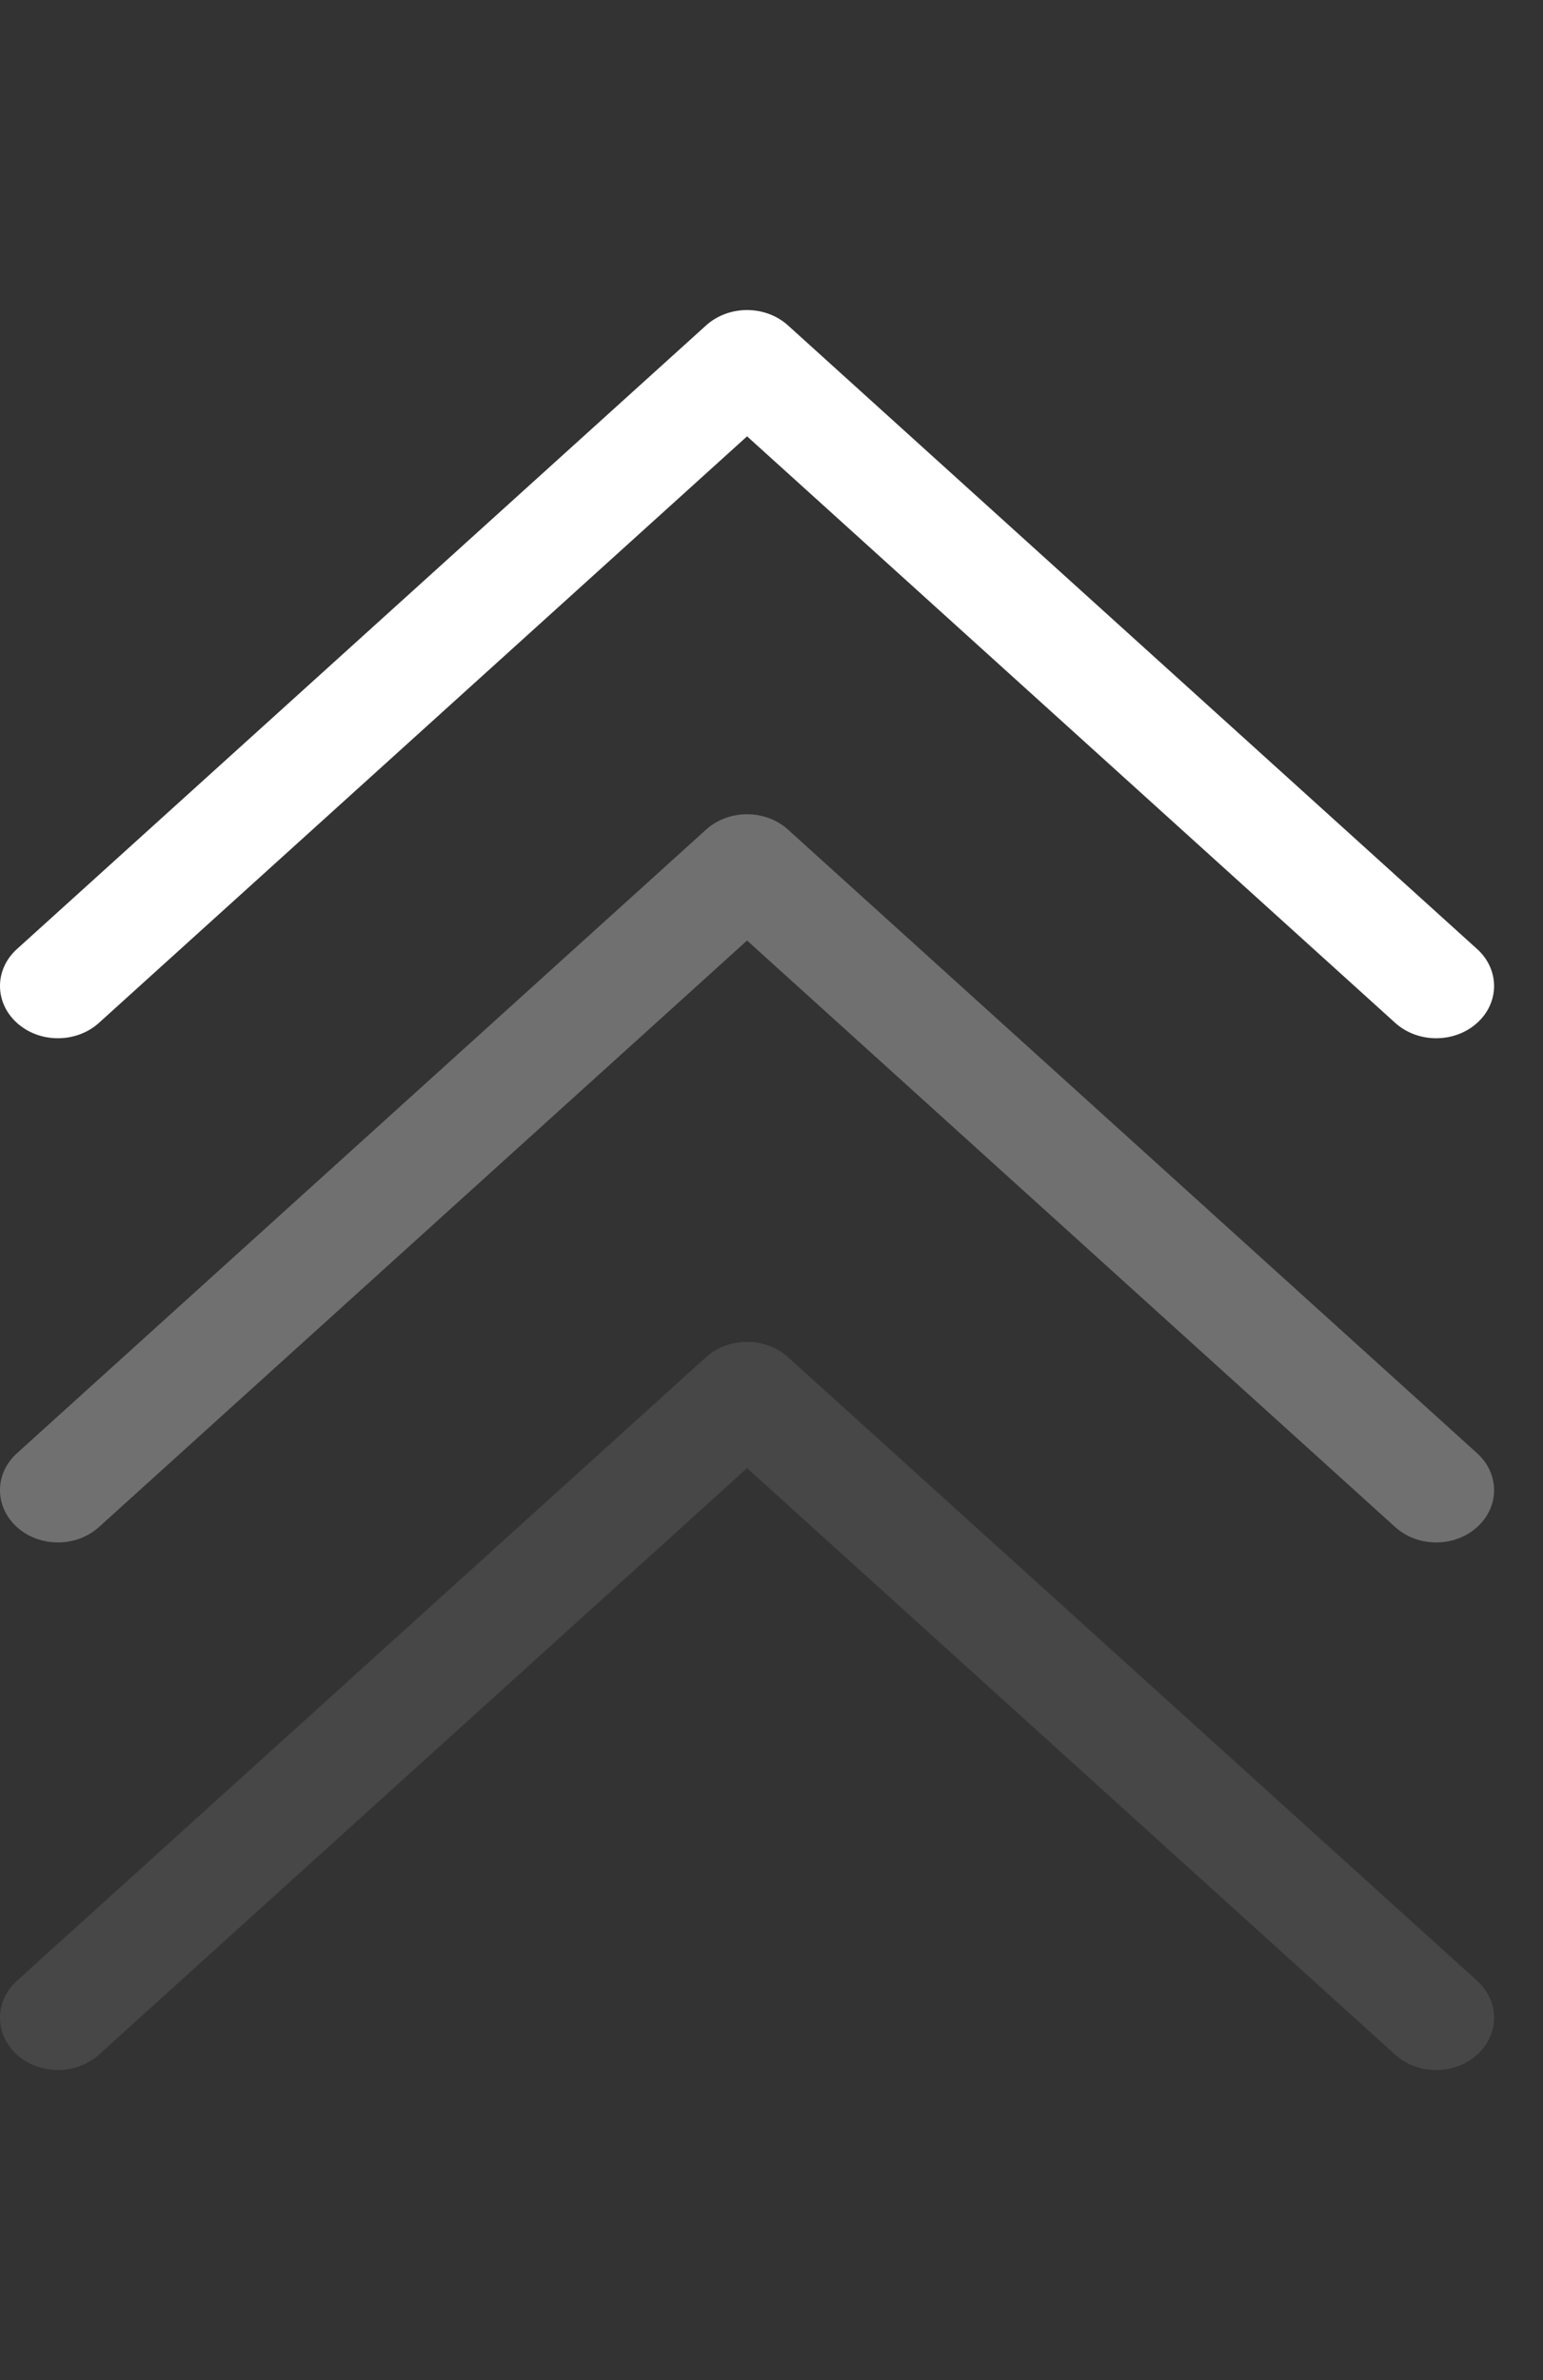<svg width="24" height="37" viewBox="0 0 24 37" fill="none" xmlns="http://www.w3.org/2000/svg">
<rect x="0" y="0" width="24" height="37" fill="#333333" stroke="none"/>
<g clip-path="url(#clip0_72_341)">
<path d="M10.982 5.059L0.263 14.754C-0.088 15.071 -0.088 15.586 0.265 15.903C0.617 16.22 1.187 16.219 1.539 15.901L11.62 6.783L21.701 15.901C22.052 16.219 22.622 16.22 22.974 15.903C23.151 15.744 23.239 15.536 23.239 15.328C23.239 15.12 23.151 14.912 22.976 14.754L12.257 5.059C12.088 4.906 11.859 4.82 11.62 4.82C11.38 4.82 11.151 4.906 10.982 5.059Z" fill="white"/>
</g>
<g clip-path="url(#clip1_72_341)">
<path d="M10.982 12.897L0.263 22.592C-0.088 22.909 -0.088 23.424 0.265 23.741C0.617 24.058 1.187 24.057 1.539 23.739L11.62 14.621L21.701 23.739C22.052 24.057 22.622 24.058 22.974 23.741C23.151 23.582 23.239 23.374 23.239 23.166C23.239 22.958 23.151 22.75 22.976 22.592L12.257 12.897C12.088 12.744 11.859 12.658 11.62 12.658C11.38 12.658 11.151 12.744 10.982 12.897Z" fill="white" fill-opacity="0.3"/>
</g>
<g clip-path="url(#clip2_72_341)">
<path d="M10.982 21.098L0.263 30.793C-0.088 31.111 -0.088 31.625 0.265 31.942C0.617 32.259 1.187 32.258 1.539 31.941L11.62 22.823L21.701 31.941C22.052 32.259 22.622 32.259 22.974 31.943C23.151 31.784 23.239 31.575 23.239 31.367C23.239 31.159 23.151 30.952 22.976 30.793L12.257 21.098C12.088 20.945 11.859 20.86 11.62 20.86C11.38 20.86 11.151 20.946 10.982 21.098Z" fill="white" fill-opacity="0.1"/>
</g>
<defs>
<clipPath id="clip0_72_341">
<rect width="20.961" height="23.239" fill="white" transform="translate(0 20.96) rotate(-90)"/>
</clipPath>
<clipPath id="clip1_72_341">
<rect width="20.961" height="23.239" fill="white" transform="translate(0 28.798) rotate(-90)"/>
</clipPath>
<clipPath id="clip2_72_341">
<rect width="20.961" height="23.239" fill="white" transform="translate(0 37) rotate(-90)"/>
</clipPath>
</defs>
</svg>
